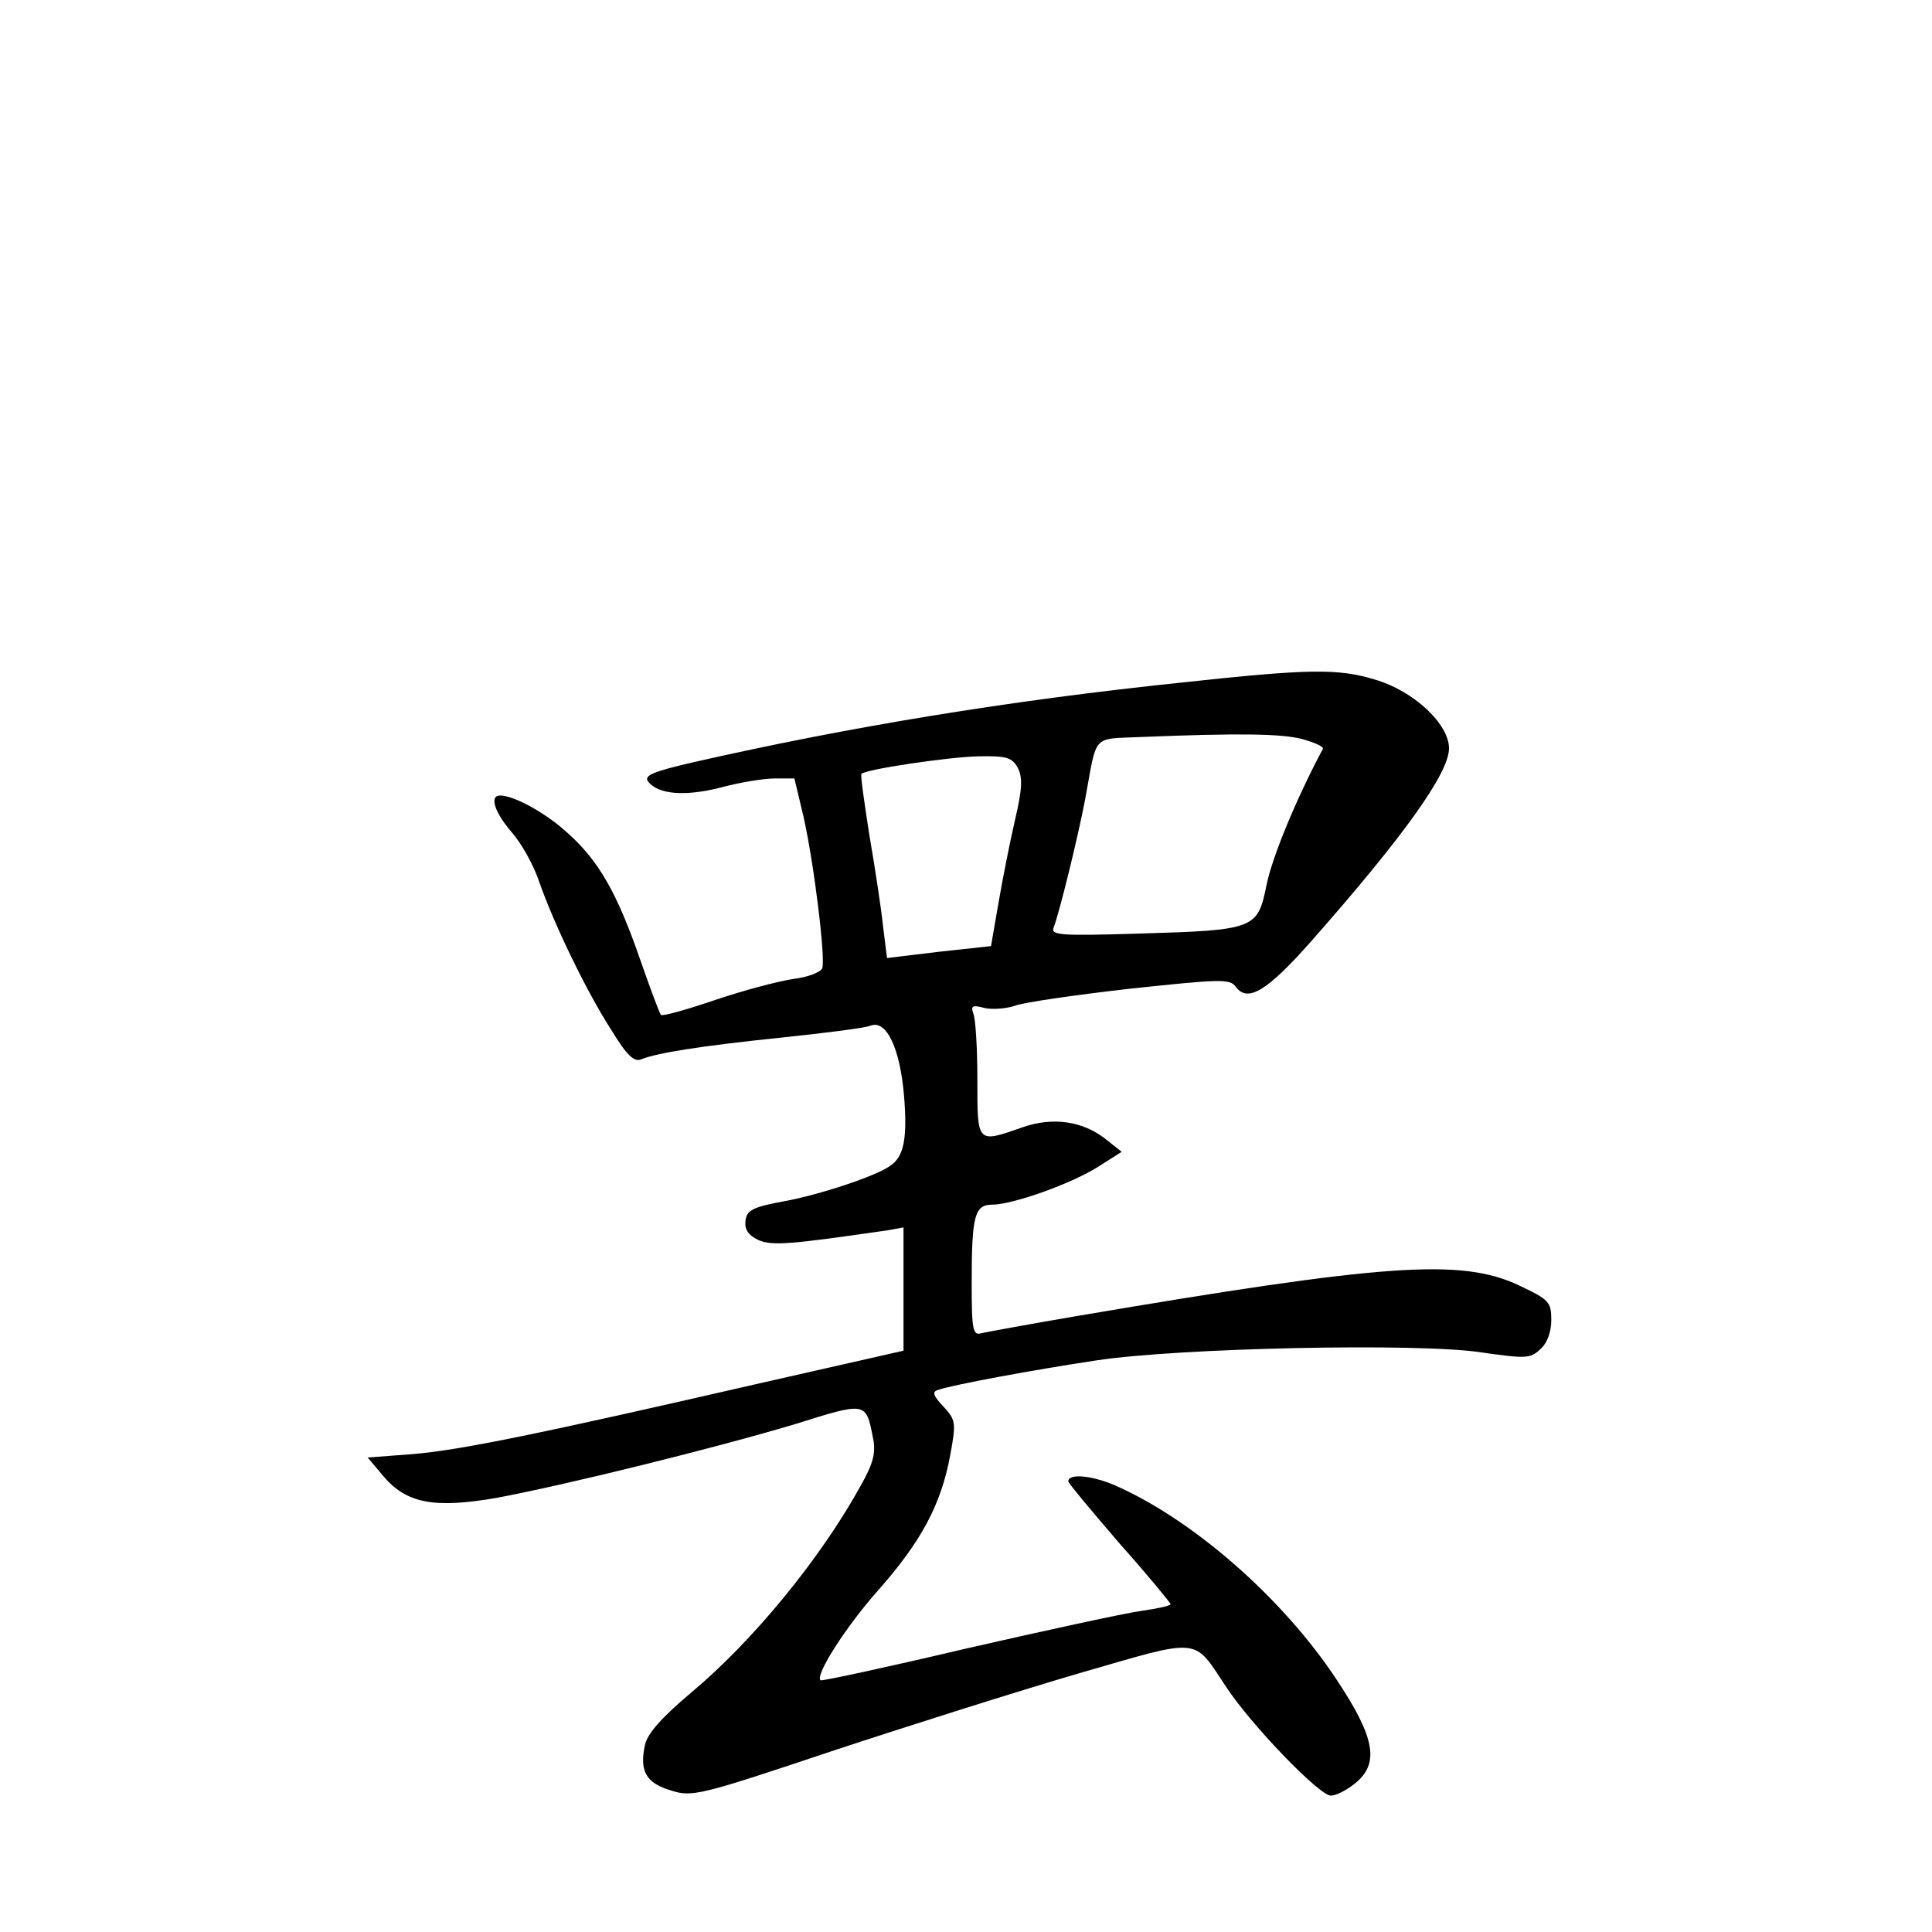 <?xml version="1.0" standalone="no"?>
<!DOCTYPE svg PUBLIC "-//W3C//DTD SVG 20010904//EN"
 "http://www.w3.org/TR/2001/REC-SVG-20010904/DTD/svg10.dtd">
<svg version="1.0" xmlns="http://www.w3.org/2000/svg"
 width="340pt" height="340pt" viewBox="0 0 340 340"
 preserveAspectRatio="xMidYMid meet">
<g transform="translate(0,340) scale(0.1,-0.1)"
fill="#000000" stroke="none">
<path d="M2081 2199 c-307 -32 -586 -78 -859 -140 -74 -17 -90 -24 -81 -35 18
-22 64 -26 127 -10 33 9 76 16 95 16 l35 0 16 -67 c19 -85 39 -250 33 -267 -3
-7 -26 -16 -52 -19 -26 -4 -87 -20 -137 -37 -50 -17 -93 -29 -95 -26 -2 2 -19
47 -37 99 -40 115 -72 172 -127 221 -38 35 -94 66 -119 66 -19 0 -10 -29 20
-64 17 -19 39 -58 49 -88 25 -72 82 -191 127 -261 27 -44 40 -57 53 -51 28 11
101 23 246 38 77 8 148 17 157 21 28 11 52 -40 59 -124 6 -74 0 -107 -25 -123
-25 -18 -125 -51 -186 -62 -55 -10 -66 -16 -68 -34 -2 -15 4 -25 22 -34 25
-11 56 -8 229 17 l27 5 0 -109 0 -108 -247 -56 c-392 -90 -532 -119 -617 -126
l-79 -6 27 -32 c41 -49 90 -58 200 -39 123 23 386 88 526 130 124 39 124 39
136 -23 6 -27 1 -46 -21 -85 -71 -129 -190 -274 -299 -365 -51 -43 -77 -72
-81 -92 -10 -46 2 -67 46 -80 37 -12 52 -8 282 69 133 44 329 106 435 137 218
63 201 65 260 -24 45 -68 164 -191 184 -191 9 0 27 9 42 21 44 35 37 80 -33
185 -95 143 -253 281 -391 341 -41 17 -80 20 -80 6 0 -3 41 -52 90 -109 50
-56 90 -105 90 -107 0 -3 -24 -8 -52 -12 -29 -4 -167 -34 -307 -66 -140 -33
-256 -58 -257 -56 -10 9 45 95 102 159 75 85 110 150 126 236 11 59 10 63 -12
87 -18 19 -20 26 -9 29 25 9 172 36 279 52 145 22 568 31 677 14 77 -11 86
-11 103 5 13 11 20 31 20 52 0 32 -4 36 -57 61 -102 48 -236 38 -778 -54 -82
-14 -158 -28 -167 -30 -16 -5 -18 4 -18 88 0 118 5 138 36 138 36 0 140 37
187 67 l41 26 -29 23 c-40 31 -92 39 -146 20 -80 -28 -79 -29 -79 83 0 55 -3
107 -7 117 -5 14 -2 16 20 10 14 -3 38 -1 53 4 15 6 106 19 202 30 160 17 177
18 187 3 21 -28 56 -6 132 80 165 187 243 297 243 340 0 43 -62 101 -130 121
-66 20 -117 19 -339 -5z m212 -100 c21 -6 37 -13 35 -17 -47 -88 -89 -190 -99
-239 -16 -78 -19 -80 -227 -86 -132 -4 -153 -3 -148 10 10 25 44 164 56 228
21 115 11 104 98 108 173 7 249 6 285 -4z m-502 -50 c9 -17 8 -38 -5 -93 -9
-39 -22 -105 -29 -146 l-13 -75 -92 -10 -91 -11 -7 56 c-3 30 -14 102 -24 160
-9 58 -16 106 -14 108 6 8 154 30 206 31 49 1 59 -2 69 -20z"/>
</g>
</svg>

